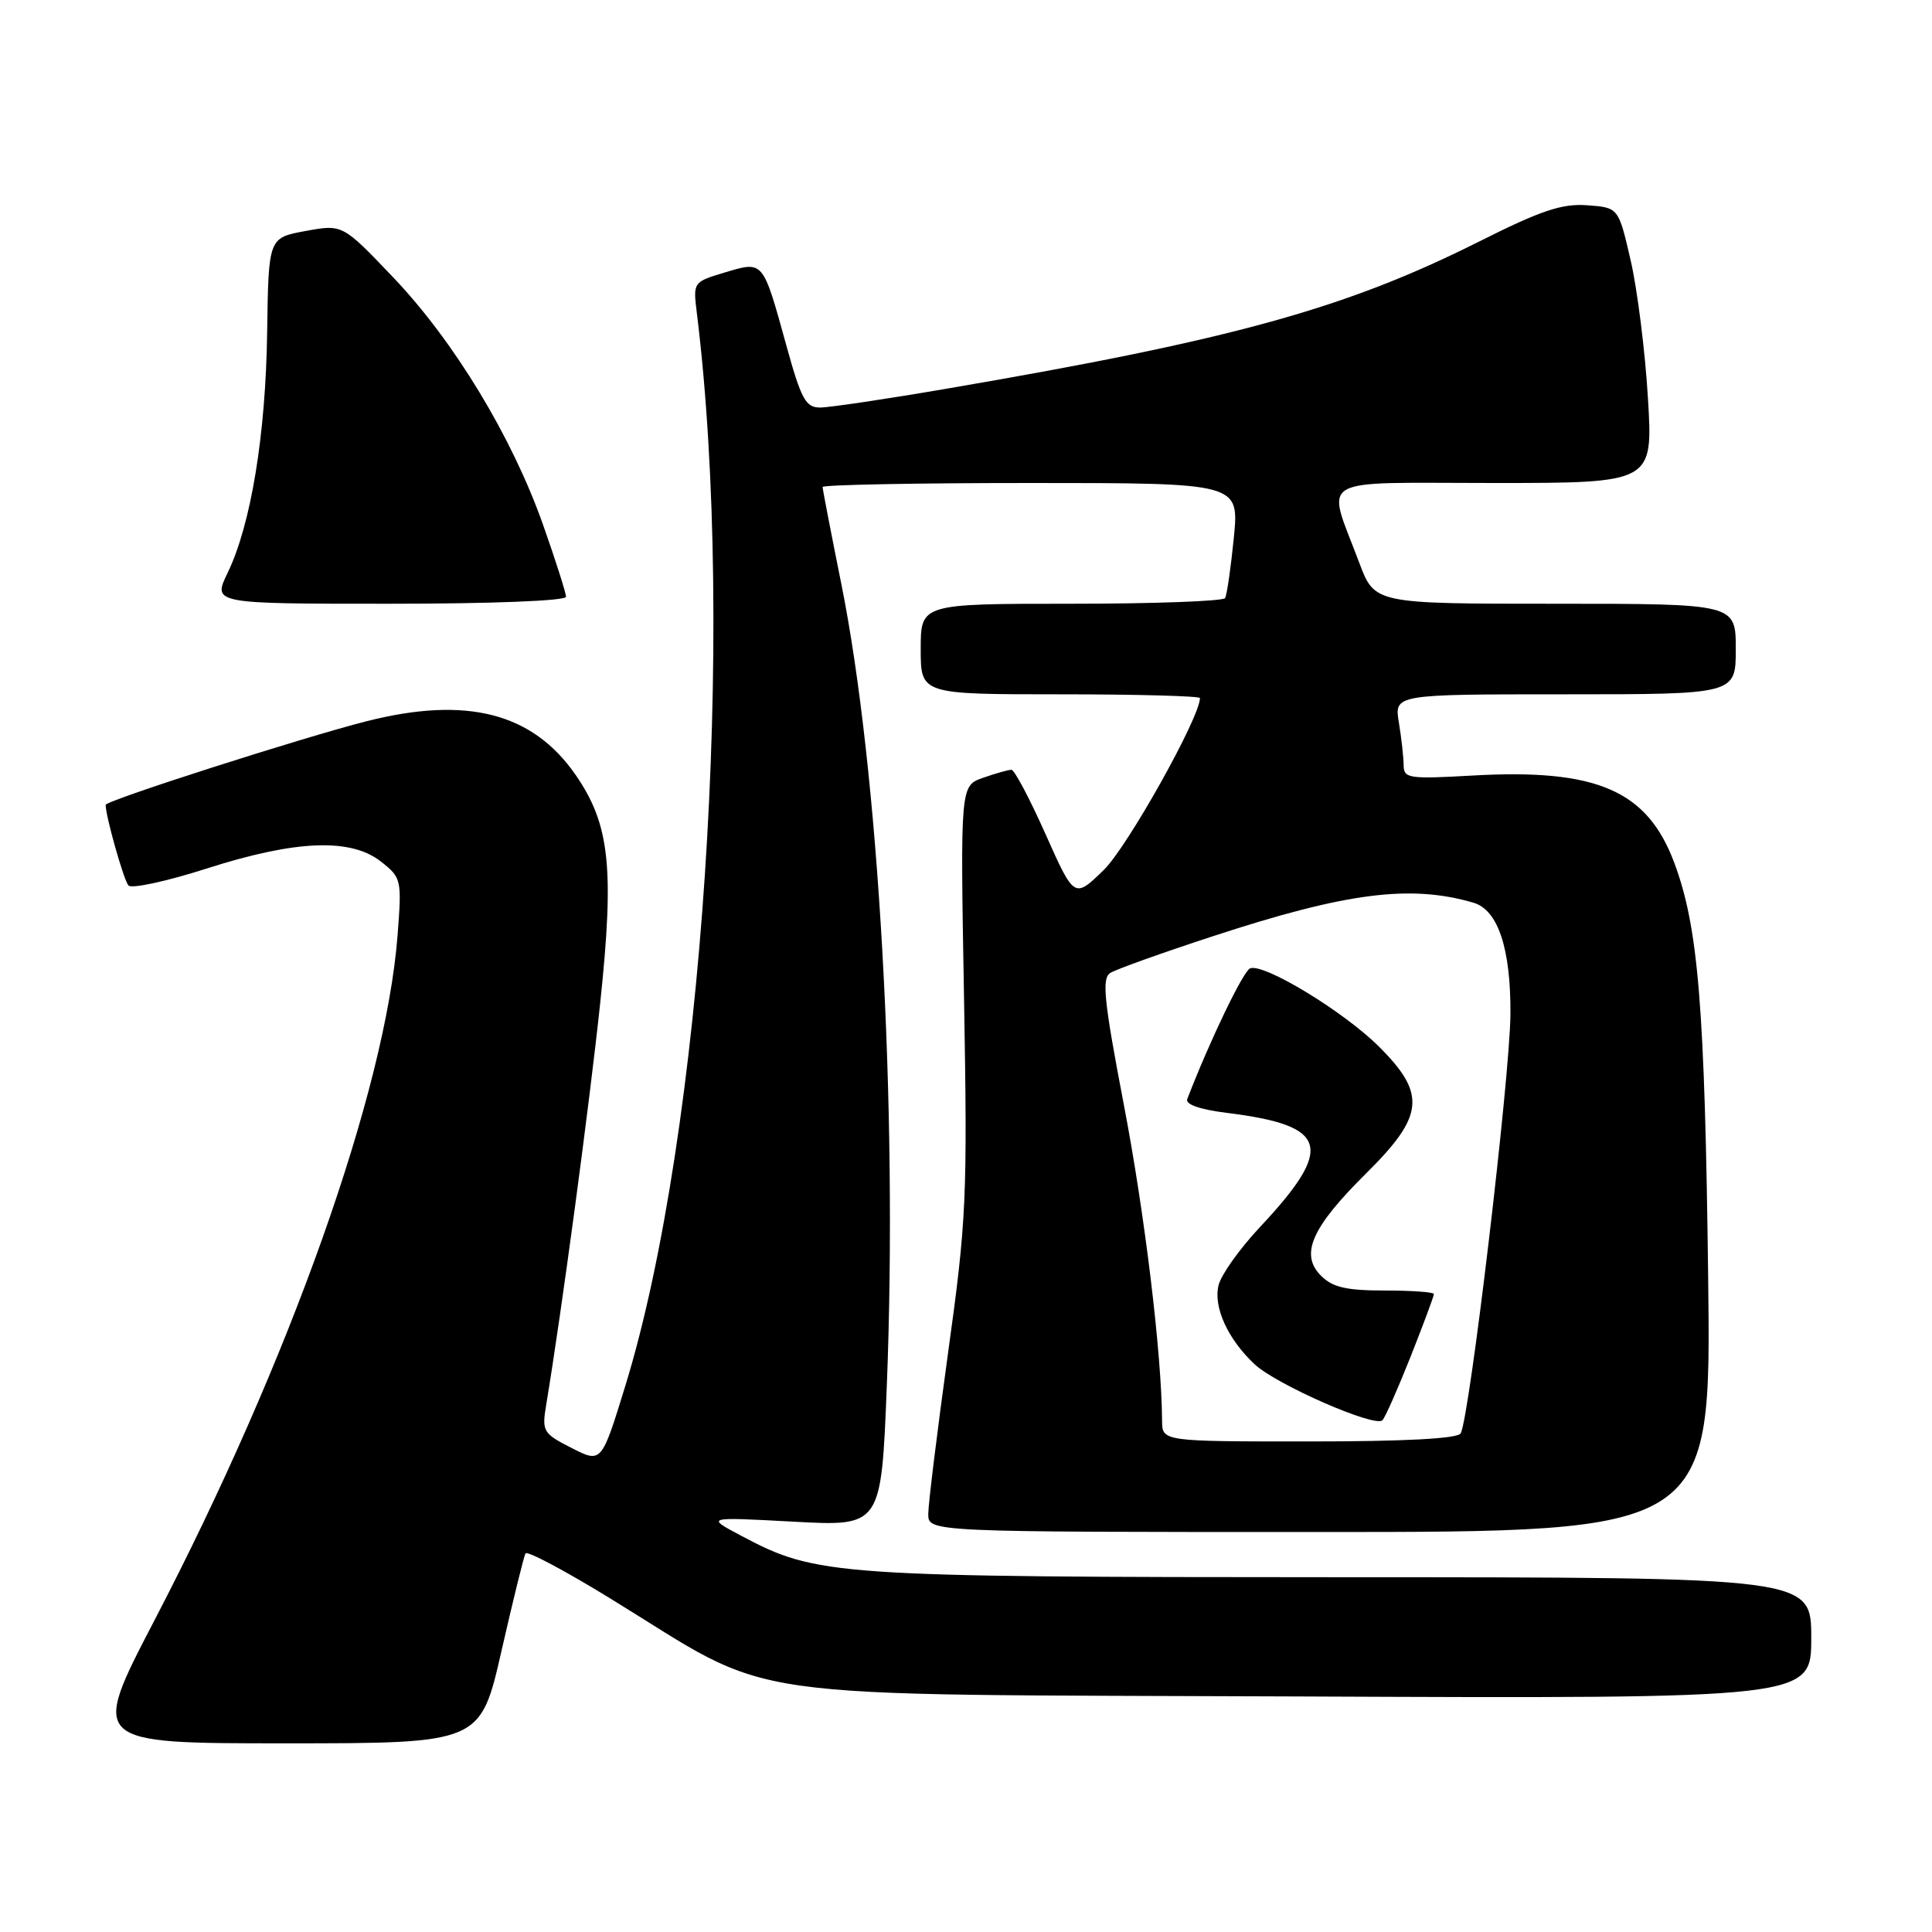 <?xml version="1.0" encoding="UTF-8" standalone="no"?>
<!DOCTYPE svg PUBLIC "-//W3C//DTD SVG 1.1//EN" "http://www.w3.org/Graphics/SVG/1.1/DTD/svg11.dtd" >
<svg xmlns="http://www.w3.org/2000/svg" xmlns:xlink="http://www.w3.org/1999/xlink" version="1.1" viewBox="0 0 256 256">
 <g >
 <path fill="currentColor"
d=" M 66.45 218.75 C 67.99 212.01 69.42 206.20 69.63 205.83 C 69.85 205.46 74.86 208.12 80.76 211.74 C 103.44 225.65 95.13 224.46 172.25 224.79 C 240.00 225.08 240.00 225.08 240.00 217.04 C 240.00 209.00 240.00 209.00 177.75 208.99 C 110.39 208.97 108.24 208.82 98.22 203.50 C 93.50 201.00 93.50 201.00 105.14 201.63 C 116.77 202.26 116.77 202.26 117.51 183.55 C 118.97 146.50 116.44 101.95 111.46 77.28 C 110.11 70.56 109.00 64.82 109.00 64.53 C 109.00 64.24 121.42 64.00 136.60 64.00 C 164.20 64.00 164.20 64.00 163.49 71.25 C 163.09 75.24 162.57 78.84 162.33 79.25 C 162.08 79.66 152.91 80.00 141.94 80.00 C 122.00 80.00 122.00 80.00 122.00 86.00 C 122.00 92.00 122.00 92.00 140.50 92.00 C 150.68 92.00 159.00 92.23 159.00 92.50 C 159.00 95.05 149.37 112.26 146.25 115.28 C 142.35 119.07 142.35 119.07 138.54 110.53 C 136.45 105.84 134.42 102.00 134.02 102.00 C 133.62 102.00 131.94 102.47 130.27 103.06 C 127.24 104.11 127.24 104.11 127.74 132.31 C 128.20 158.76 128.07 161.66 125.61 179.36 C 124.18 189.73 123.00 199.29 123.00 200.61 C 123.00 203.00 123.00 203.00 174.87 203.00 C 226.75 203.00 226.75 203.00 226.34 169.25 C 225.90 133.37 225.04 122.86 221.85 114.32 C 218.25 104.70 211.55 101.82 194.99 102.77 C 186.66 103.24 186.00 103.14 185.99 101.39 C 185.98 100.35 185.70 97.81 185.36 95.75 C 184.74 92.00 184.74 92.00 207.37 92.00 C 230.00 92.00 230.00 92.00 230.00 86.00 C 230.00 80.00 230.00 80.00 206.07 80.00 C 182.14 80.00 182.14 80.00 180.10 74.54 C 175.74 62.90 173.88 64.00 197.91 64.00 C 219.04 64.00 219.04 64.00 218.36 52.75 C 217.99 46.56 216.96 38.35 216.07 34.50 C 214.46 27.50 214.46 27.50 210.32 27.20 C 206.97 26.95 204.21 27.88 195.98 32.01 C 178.30 40.88 163.41 45.00 125.69 51.46 C 117.54 52.86 109.88 54.00 108.67 54.00 C 106.75 54.00 106.16 52.90 104.18 45.72 C 101.06 34.43 101.18 34.57 96.05 36.10 C 91.85 37.36 91.83 37.39 92.33 41.43 C 97.56 83.73 93.11 150.38 82.84 183.69 C 79.70 193.89 79.70 193.89 75.73 191.86 C 71.96 189.94 71.79 189.66 72.37 186.17 C 74.40 173.98 78.12 146.25 79.54 132.81 C 81.42 114.97 80.79 109.21 76.28 102.69 C 70.59 94.46 61.88 92.21 48.64 95.55 C 40.25 97.67 14.00 106.08 14.00 106.65 C 14.00 108.16 16.40 116.64 17.02 117.33 C 17.43 117.79 22.10 116.78 27.40 115.08 C 39.21 111.30 46.48 111.01 50.50 114.18 C 53.19 116.30 53.25 116.54 52.68 123.93 C 51.10 144.51 38.43 180.21 20.44 214.75 C 11.98 231.00 11.98 231.00 37.82 231.00 C 63.66 231.00 63.66 231.00 66.45 218.75 Z  M 75.00 79.08 C 75.00 78.57 73.63 74.28 71.96 69.54 C 67.84 57.88 60.17 45.21 52.08 36.73 C 45.39 29.71 45.39 29.71 40.48 30.61 C 35.58 31.51 35.58 31.51 35.40 44.00 C 35.21 57.59 33.26 69.50 30.16 75.91 C 28.18 80.00 28.18 80.00 51.59 80.00 C 65.18 80.00 75.00 79.61 75.00 79.08 Z  M 153.98 188.25 C 153.93 179.37 151.69 160.86 148.92 146.41 C 146.27 132.55 145.97 129.64 147.12 128.92 C 147.88 128.44 154.00 126.25 160.73 124.05 C 178.43 118.25 186.91 117.17 195.26 119.62 C 198.50 120.58 200.20 125.72 200.14 134.39 C 200.08 142.76 194.70 188.06 193.54 189.94 C 193.11 190.63 186.04 191.00 173.44 191.00 C 154.00 191.00 154.00 191.00 153.98 188.25 Z  M 186.93 179.72 C 188.62 175.45 190.00 171.73 190.00 171.47 C 190.00 171.21 187.07 171.00 183.50 171.00 C 178.38 171.00 176.58 170.58 175.04 169.04 C 172.21 166.21 173.78 162.65 181.03 155.47 C 188.72 147.86 189.01 144.96 182.75 138.71 C 178.10 134.06 167.47 127.60 165.65 128.31 C 164.74 128.66 160.29 137.91 157.32 145.63 C 157.04 146.34 159.00 147.02 162.63 147.47 C 176.06 149.15 176.87 152.01 166.91 162.64 C 164.26 165.47 161.81 168.91 161.47 170.28 C 160.74 173.18 162.69 177.45 166.25 180.78 C 169.13 183.47 182.20 189.20 183.18 188.19 C 183.55 187.81 185.23 184.00 186.93 179.72 Z "/>
</g>
</svg>